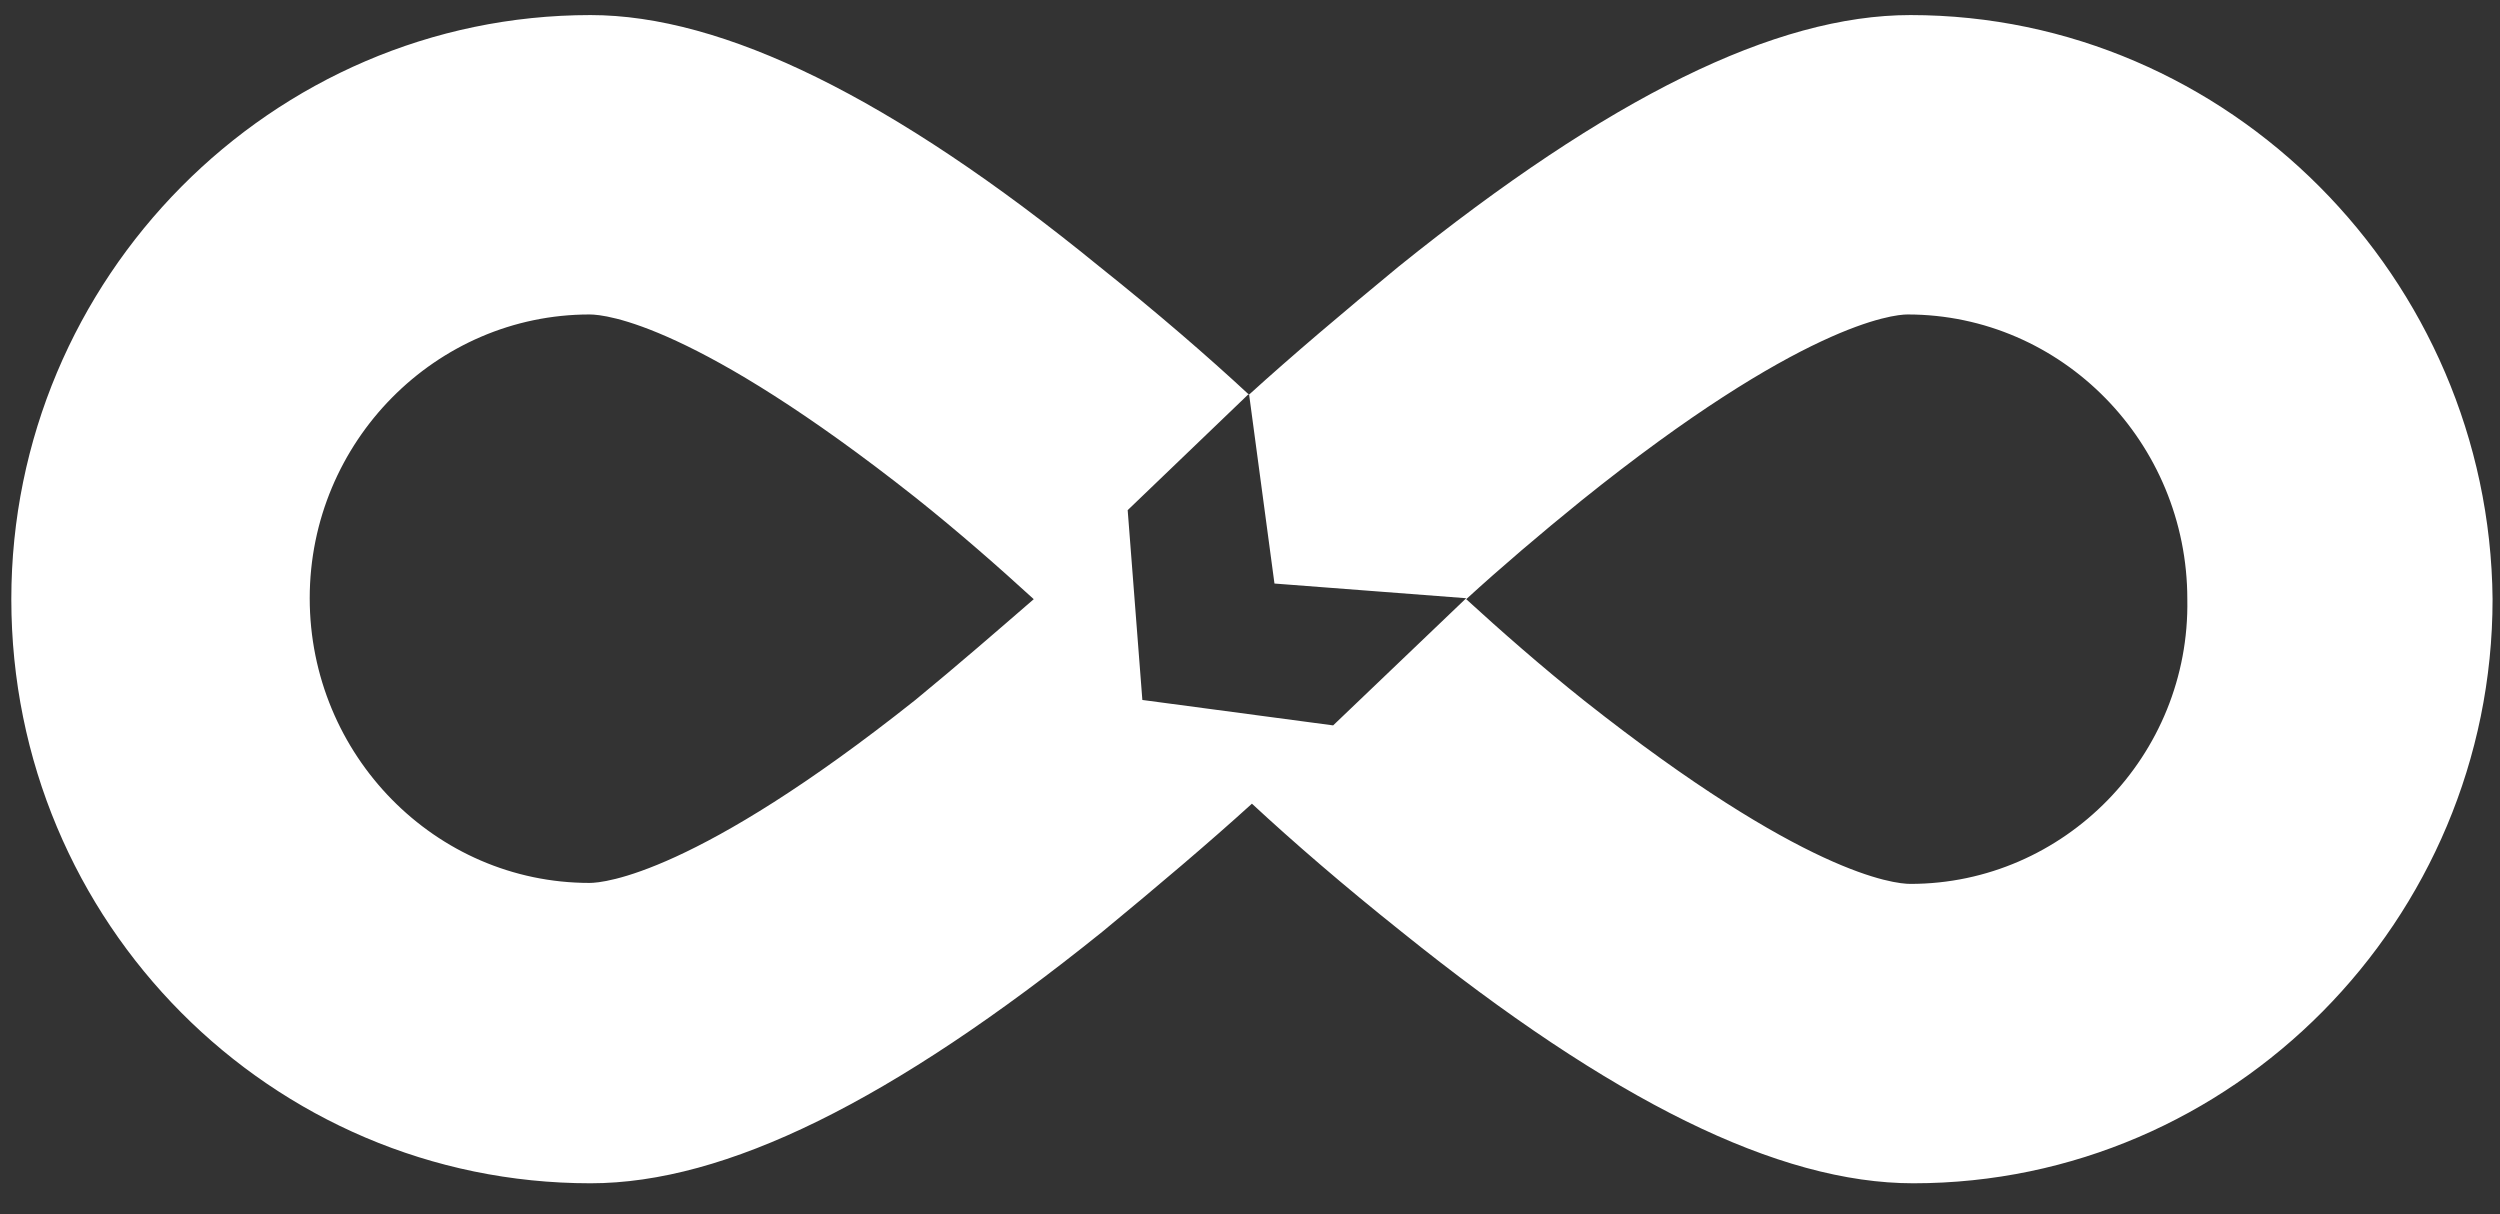 <?xml version="1.0" encoding="UTF-8" standalone="no"?>
<svg width="70px" height="34px" viewBox="0 0 70 34" version="1.1" xmlns="http://www.w3.org/2000/svg" xmlns:xlink="http://www.w3.org/1999/xlink" xmlns:sketch="http://www.bohemiancoding.com/sketch/ns">
    <rect x="0" y="0" width="70" height="34" fill="#333333" stroke="none"/>
    <!-- Generator: Sketch 3.3 (11970) - http://www.bohemiancoding.com/sketch -->
    <title>mark-white</title>
    <desc>Created with Sketch.</desc>
    <defs></defs>
    <g id="Page-1" stroke="none" stroke-width="1" fill="none" fill-rule="evenodd" sketch:type="MSPage">
        <g id="onboarding-6" sketch:type="MSArtboardGroup" transform="translate(-747, -202)" fill="#FFFFFF">
            <g id="mark-white" sketch:type="MSLayerGroup" transform="translate(747.07, 202.312)">
                <path d="M53.422,0.11 C49.641,0.11 44.984,2.411 39.094,7.15 C37.532,8.438 36.108,9.643 34.902,10.739 C33.752,9.671 32.327,8.438 30.711,7.15 C24.903,2.411 20.163,0.11 16.465,0.11 C7.534,0.11 0.247,7.479 0.247,16.465 C0.247,25.533 7.534,32.82 16.465,32.82 C20.246,32.82 24.903,30.519 30.793,25.779 C32.354,24.492 33.779,23.286 34.984,22.191 C36.135,23.259 37.56,24.492 39.176,25.779 C45.066,30.519 49.723,32.82 53.504,32.82 C62.435,32.82 69.722,25.451 69.722,16.465 C69.64,7.479 62.326,0.11 53.422,0.11 L53.422,0.11 Z M25.56,19.287 C19.424,24.163 16.848,24.41 16.438,24.41 C12.109,24.41 8.602,20.821 8.602,16.438 C8.602,12.054 12.136,8.493 16.438,8.493 C16.903,8.493 19.424,8.767 25.56,13.616 C26.766,14.575 27.916,15.588 28.875,16.465 C27.862,17.342 26.793,18.273 25.56,19.287 L25.56,19.287 Z M37.258,19.999 L31.916,19.287 L31.505,13.972 L34.902,10.712 L35.615,16.027 L40.984,16.438 L37.258,19.999 L37.258,19.999 Z M53.422,24.437 C52.956,24.437 50.436,24.163 44.299,19.314 C43.094,18.355 41.943,17.342 40.984,16.465 C41.943,15.588 43.066,14.629 44.217,13.698 C50.354,8.767 52.929,8.493 53.34,8.493 C57.668,8.493 61.175,12.082 61.175,16.465 C61.257,20.848 57.723,24.437 53.422,24.437 L53.422,24.437 Z" id="Shape" sketch:type="MSShapeGroup"></path>
            </g>
        </g>
    </g>
</svg>